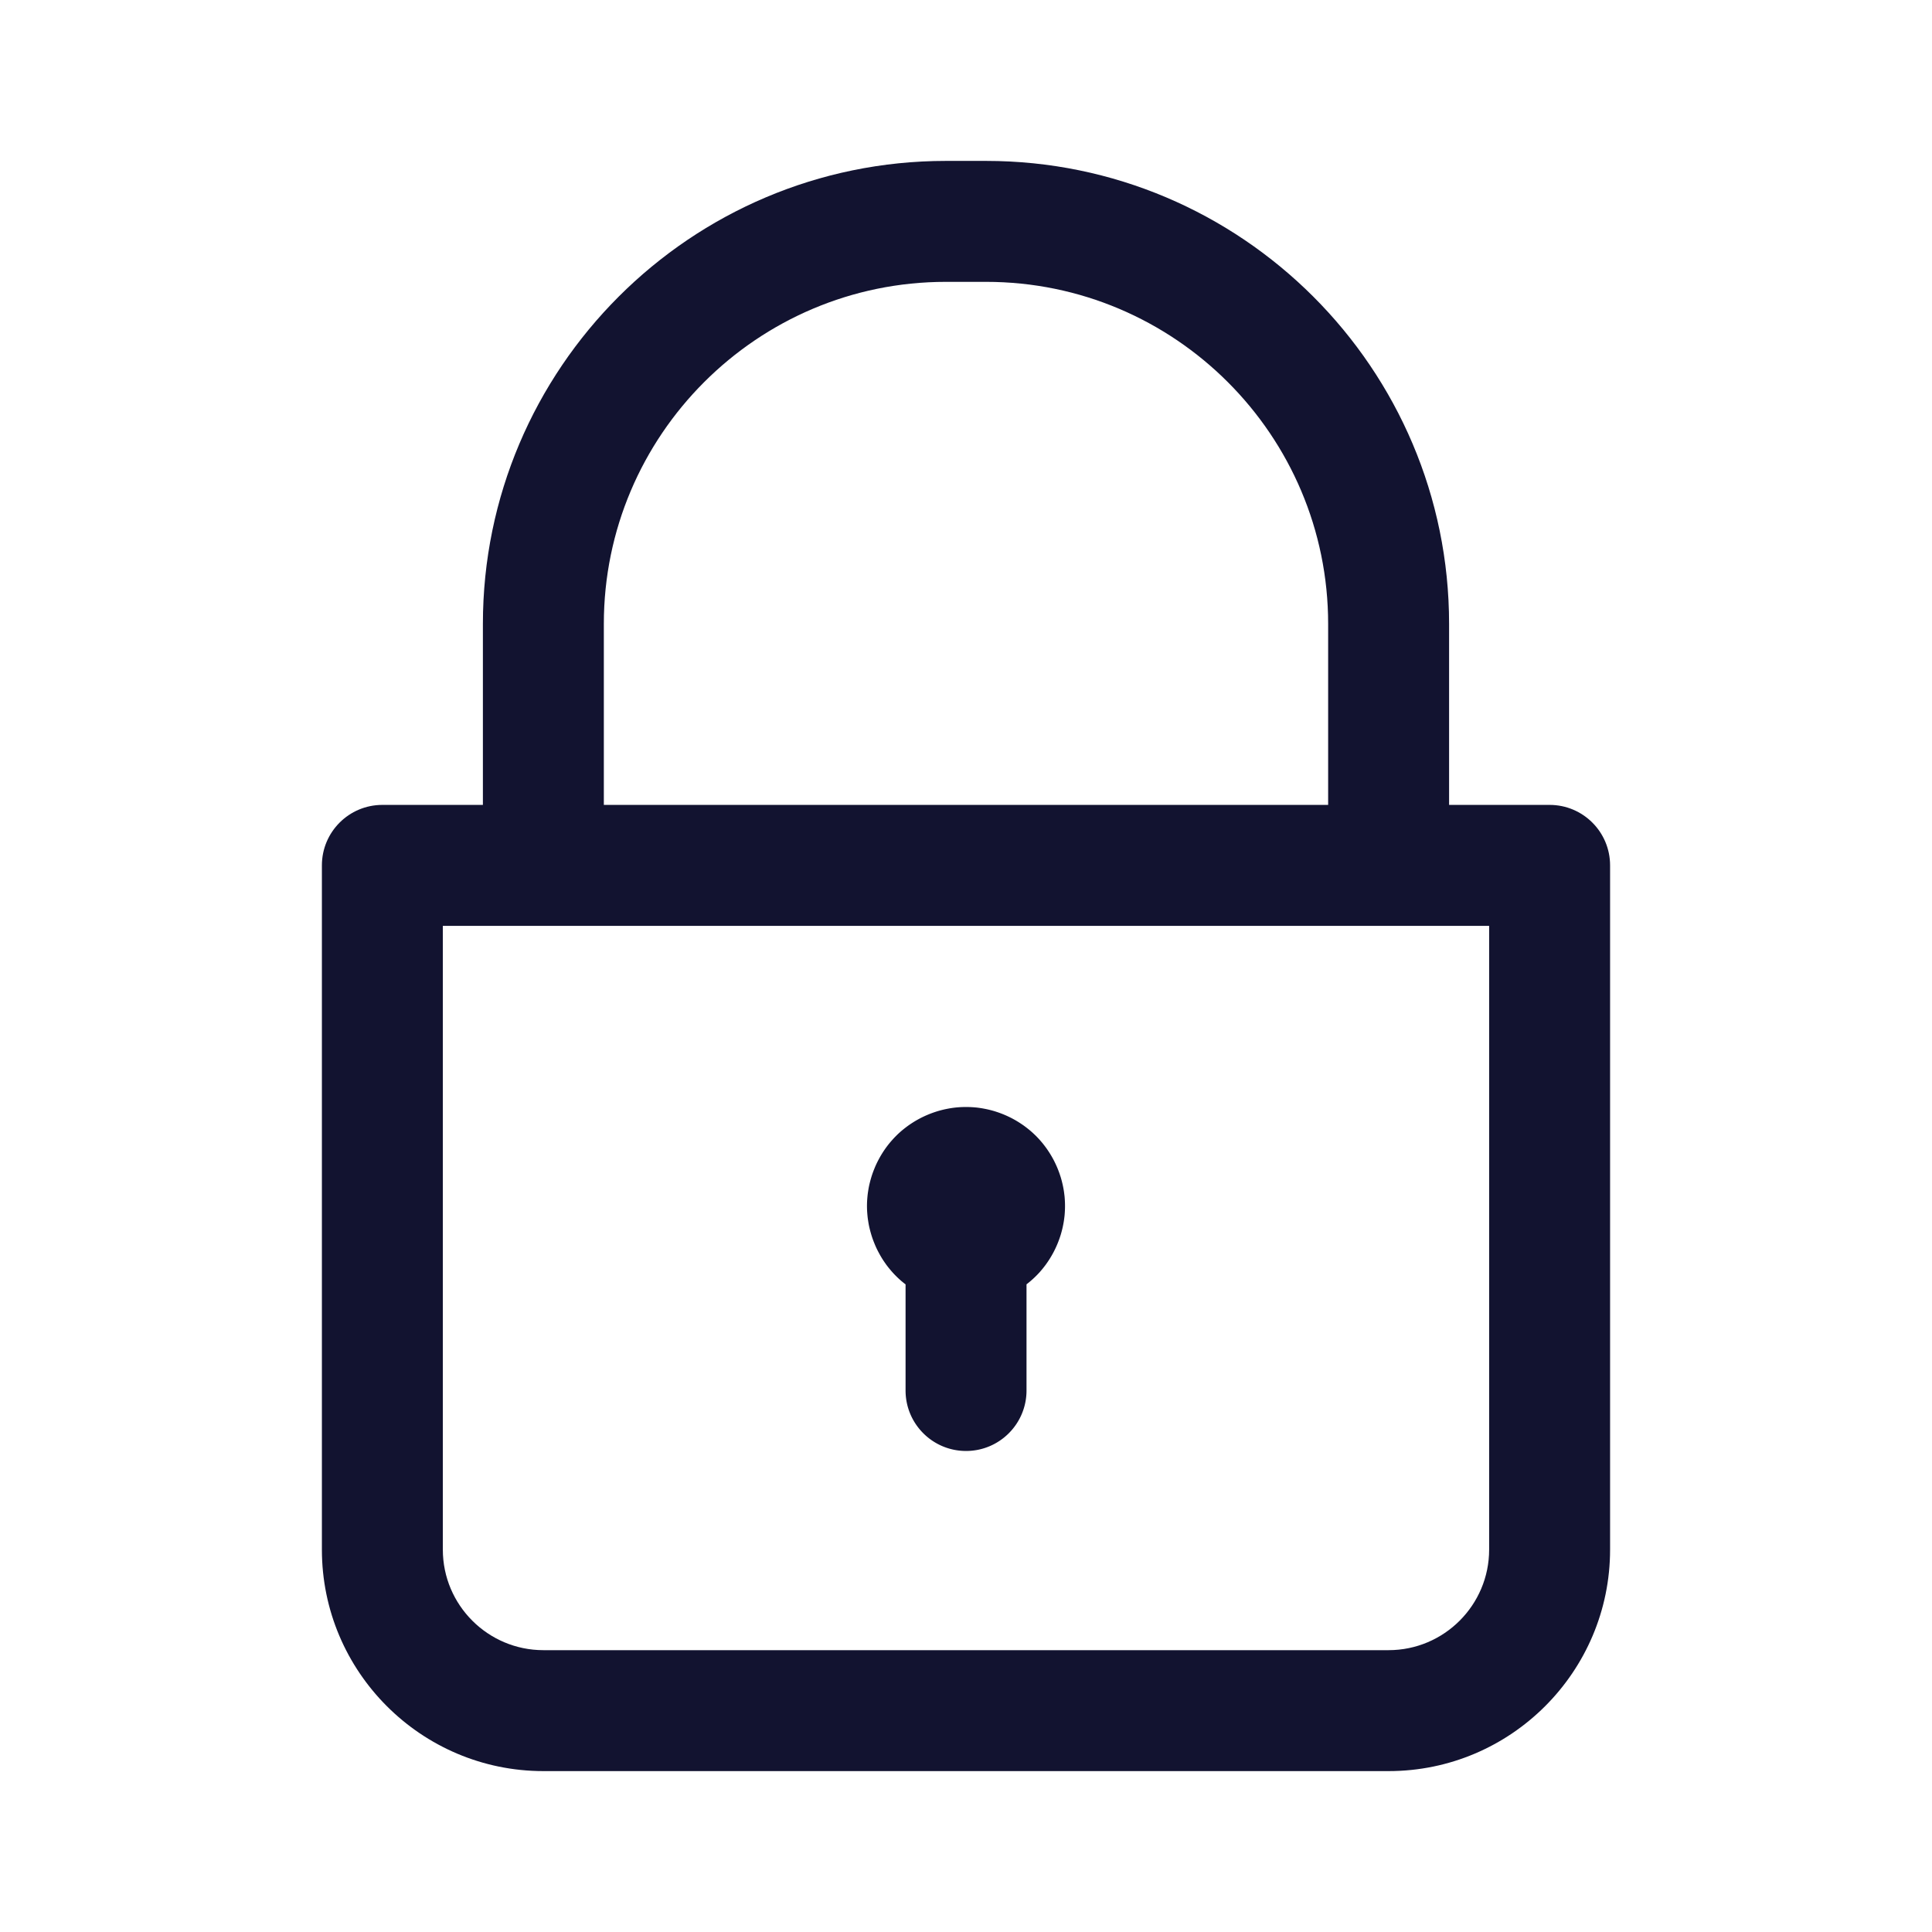 <svg xmlns="http://www.w3.org/2000/svg" width="500" height="500" style="width:100%;height:100%;transform:translate3d(0,0,0);content-visibility:visible" viewBox="0 0 500 500"><defs><clipPath id="a"><path d="M0 0h500v500H0z"/></clipPath><clipPath id="f"><path d="M0 0h500v500H0z"/></clipPath><clipPath id="e"><path d="M0 0h500v500H0z"/></clipPath><clipPath id="d"><path d="M0 0h500v500H0z"/></clipPath><clipPath id="c"><path d="M0 0h500v500H0z"/></clipPath><clipPath id="b"><path d="M0 0h500v500H0z"/></clipPath></defs><g clip-path="url(#a)"><g clip-path="url(#b)" opacity="0" style="display:block"><path fill="none" class="primary design" style="display:none"/><g fill="none" class="primary design" style="display:none"><path/><path/><path/></g><g class="primary design" style="display:none"><path/><path/></g><g fill="#121330" class="primary design" opacity="1" style="display:block"><path d="M401.038 208.307h-244.76v-46.846c0-48.809 39.708-88.517 88.517-88.517h10.417c45.725 0 83.45 34.211 87.754 79.578.816 8.604 8.447 14.923 17.057 14.102 8.605-.816 14.919-8.454 14.103-17.058-2.795-29.465-16.41-56.713-38.338-76.723-22.048-20.119-50.663-31.199-80.576-31.199h-10.417c-66.067 0-119.818 53.75-119.818 119.817v46.846H98.956c-8.644 0-15.65 7.007-15.65 15.65v177.087c0 31.604 25.713 57.316 57.317 57.316h218.749c31.604 0 57.316-25.712 57.316-57.316V223.957c0-8.643-7.006-15.65-15.65-15.65zm-15.65 192.737c0 14.346-11.67 26.016-26.016 26.016H140.623c-14.346 0-26.017-11.67-26.017-26.016V239.607h25.935c.029 0 .058.004.087.004.029 0 .058-.004.087-.004h244.673v161.437z" opacity="1"/><path d="M224.399 313.756c.03.42.061.84.101 1.26.04.42.09.84.16 1.25.06.41.13.83.21 1.24.17.81.38 1.63.62 2.43.239.8.53 1.59.85 2.36.31.77.67 1.54 1.07 2.27.39.74.819 1.46 1.279 2.16.23.34.481.69.721 1.03.25.33.509.67.779.99.261.32.541.65.821.96.28.31.57.62.87.91.29.3.599.59.91.87.31.28.63.56.96.82.195.165.4.319.604.476v27.464c0 8.643 7.007 15.65 15.651 15.65s15.65-7.007 15.65-15.65v-27.479c.196-.153.396-.302.585-.461a25.803 25.803 0 0 0 2.75-2.6c.279-.31.549-.64.819-.96.26-.32.521-.66.771-.99a26.19 26.19 0 0 0 2.01-3.19c.39-.73.75-1.5 1.07-2.27.319-.77.6-1.56.85-2.36a26.16 26.16 0 0 0 .83-3.67c.06-.41.11-.83.16-1.25a26.486 26.486 0 0 0 0-5.04c-.05-.41-.1-.83-.16-1.25a26.85 26.85 0 0 0-.83-3.67c-.25-.8-.531-1.59-.85-2.36-.32-.77-.68-1.53-1.07-2.27-.39-.73-.83-1.46-1.29-2.15-.23-.35-.47-.7-.72-1.03-.25-.34-.511-.67-.771-1-.27-.32-.54-.64-.819-.95-.28-.31-.58-.62-.87-.92-.301-.29-.61-.59-.92-.87-.311-.28-.631-.56-.96-.82-.32-.26-.65-.52-.99-.77-.33-.25-.68-.49-1.03-.72-.689-.46-1.421-.9-2.151-1.29-.739-.39-1.499-.75-2.269-1.07-.77-.32-1.571-.6-2.361-.85-.8-.24-1.62-.45-2.439-.61-.4-.08-.821-.16-1.231-.22-.42-.06-.84-.12-1.25-.16a26.624 26.624 0 0 0-5.04 0 25.082 25.082 0 0 0-2.489.38 26.1 26.1 0 0 0-2.431.61c-.8.25-1.589.53-2.359.85-.771.32-1.54.68-2.27 1.07a26.207 26.207 0 0 0-3.19 2.01c-.33.25-.671.51-.99.77-.33.26-.65.54-.96.82a24.306 24.306 0 0 0-1.78 1.79 25.133 25.133 0 0 0-1.6 1.95 25.894 25.894 0 0 0-2 3.18c-.4.74-.76 1.5-1.07 2.27-.32.77-.611 1.56-.85 2.36-.24.8-.45 1.62-.62 2.43-.08.41-.15.83-.21 1.24-.07.42-.12.84-.16 1.25-.04.42-.071.84-.101 1.26a26.487 26.487 0 0 0 0 2.52z" opacity="1"/></g></g><g clip-path="url(#c)" opacity="0" style="display:block"><path fill="none" class="primary design" style="display:none"/><g fill="none" class="primary design" style="display:none"><path/><path/><path/></g><g class="primary design" style="display:none"><path/><path/></g></g><g clip-path="url(#d)" opacity="0" style="display:block"><path fill="none" class="primary design" style="display:none"/><g fill="none" class="primary design" style="display:none"><path/><path/><path/></g><g class="primary design" style="display:none"><path/><path/></g><g fill="#121330" class="primary design" opacity="1" style="display:block"><path d="M224.505 314.63c.04.42.09.84.16 1.25.06.41.13.83.21 1.24.17.81.38 1.63.62 2.43.239.8.53 1.59.85 2.36.31.77.67 1.54 1.07 2.27.39.74.819 1.46 1.279 2.16.23.34.481.69.721 1.03.25.33.509.67.779.99.261.32.541.65.821.96.28.31.57.62.87.91.29.3.599.59.91.87.31.28.63.56.96.82.195.165.4.319.604.476v27.464c0 8.643 7.007 15.65 15.651 15.65s15.65-7.007 15.65-15.65v-27.479c.196-.153.396-.302.585-.461a25.803 25.803 0 0 0 2.75-2.6c.279-.31.549-.64.819-.96.26-.32.521-.66.771-.99a26.19 26.19 0 0 0 2.01-3.19c.39-.73.75-1.5 1.07-2.27.319-.77.6-1.56.85-2.36a26.16 26.16 0 0 0 .83-3.67c.06-.41.11-.83.16-1.25a26.486 26.486 0 0 0 0-5.04c-.05-.41-.1-.83-.16-1.25a26.85 26.85 0 0 0-.83-3.67c-.25-.8-.531-1.59-.85-2.36-.32-.77-.68-1.53-1.07-2.27-.39-.73-.83-1.46-1.29-2.15-.23-.35-.47-.7-.72-1.03-.25-.34-.511-.67-.771-1-.27-.32-.54-.64-.819-.95-.28-.31-.58-.62-.87-.92-.301-.29-.61-.59-.92-.87-.311-.28-.631-.56-.96-.82-.32-.26-.65-.52-.99-.77-.33-.25-.68-.49-1.03-.72-.689-.46-1.421-.9-2.151-1.29-.739-.39-1.499-.75-2.269-1.07-.77-.32-1.571-.6-2.361-.85-.8-.24-1.62-.45-2.439-.61-.4-.08-.821-.16-1.231-.22-.42-.06-.84-.12-1.25-.16a26.624 26.624 0 0 0-5.04 0 25.082 25.082 0 0 0-2.489.38 26.1 26.1 0 0 0-2.431.61c-.8.25-1.589.53-2.359.85-.771.32-1.54.68-2.27 1.07a26.207 26.207 0 0 0-3.19 2.01c-.33.25-.671.51-.99.77-.33.26-.65.54-.96.82a24.306 24.306 0 0 0-1.78 1.79 25.133 25.133 0 0 0-1.6 1.95 25.894 25.894 0 0 0-2 3.18c-.4.74-.76 1.5-1.07 2.27-.32.77-.611 1.56-.85 2.36-.24.8-.45 1.62-.62 2.43-.08.41-.15.83-.21 1.24-.07.42-.12.84-.16 1.25-.04.42-.071.84-.101 1.26a26.487 26.487 0 0 0 0 2.52c.03.42.061.84.101 1.26z" opacity="1"/><path d="M401.038 208.307h-26.015V161.46c0-66.067-53.75-119.817-119.817-119.817H244.79c-66.067 0-119.817 53.75-119.817 119.817v46.847H98.956c-8.644 0-15.65 7.007-15.65 15.65v177.087c0 31.604 25.713 57.316 57.317 57.316h218.749c31.604 0 57.316-25.712 57.316-57.316V223.957c0-8.643-7.006-15.65-15.65-15.65zM156.273 161.46c0-48.809 39.708-88.517 88.517-88.517h10.416c48.809 0 88.517 39.708 88.517 88.517v46.847h-187.45V161.46zm229.115 239.584c0 14.346-11.67 26.016-26.016 26.016H140.623c-14.346 0-26.017-11.67-26.017-26.016V239.607h270.782v161.437z" opacity="1"/></g></g><g clip-path="url(#e)" style="display:block"><path fill="none" class="primary design" style="display:none"/><g fill="none" class="primary design" style="display:none"><path/><path/><path/></g><g fill="#121330" class="primary design" style="display:block"><path d="M224.505 314.63c.04.42.09.84.16 1.25.06.41.13.83.21 1.24.17.81.38 1.63.62 2.43.239.8.53 1.59.85 2.36.31.77.67 1.54 1.07 2.27.39.74.819 1.46 1.279 2.16.23.34.481.69.721 1.03.25.33.509.67.779.99.261.32.541.65.821.96.28.31.57.62.87.91.29.3.599.59.91.87.31.28.63.56.96.82.195.165.4.319.604.476v27.464c0 8.643 7.007 15.65 15.651 15.65s15.65-7.007 15.65-15.65v-27.479c.196-.153.396-.302.585-.461a25.803 25.803 0 0 0 2.75-2.6c.279-.31.549-.64.819-.96.26-.32.521-.66.771-.99a26.19 26.19 0 0 0 2.01-3.19c.39-.73.75-1.5 1.07-2.27.319-.77.6-1.56.85-2.36a26.16 26.16 0 0 0 .83-3.67c.06-.41.11-.83.16-1.25a26.486 26.486 0 0 0 0-5.04c-.05-.41-.1-.83-.16-1.25a26.85 26.85 0 0 0-.83-3.67c-.25-.8-.531-1.59-.85-2.36-.32-.77-.68-1.53-1.07-2.27-.39-.73-.83-1.46-1.29-2.15-.23-.35-.47-.7-.72-1.03-.25-.34-.511-.67-.771-1-.27-.32-.54-.64-.819-.95-.28-.31-.58-.62-.87-.92-.301-.29-.61-.59-.92-.87-.311-.28-.631-.56-.96-.82-.32-.26-.65-.52-.99-.77-.33-.25-.68-.49-1.03-.72-.689-.46-1.421-.9-2.151-1.29-.739-.39-1.499-.75-2.269-1.07-.77-.32-1.571-.6-2.361-.85-.8-.24-1.62-.45-2.439-.61-.4-.08-.821-.16-1.231-.22-.42-.06-.84-.12-1.25-.16a26.624 26.624 0 0 0-5.04 0 25.082 25.082 0 0 0-2.489.38 26.1 26.1 0 0 0-2.431.61c-.8.25-1.589.53-2.359.85-.771.32-1.54.68-2.27 1.07a26.207 26.207 0 0 0-3.19 2.01c-.33.25-.671.51-.99.77-.33.26-.65.54-.96.82a24.306 24.306 0 0 0-1.78 1.79 25.133 25.133 0 0 0-1.6 1.95 25.894 25.894 0 0 0-2 3.18c-.4.74-.76 1.5-1.07 2.27-.32.77-.611 1.56-.85 2.36-.24.8-.45 1.62-.62 2.43-.08.41-.15.83-.21 1.24-.07.42-.12.84-.16 1.25-.04.42-.071.84-.101 1.26a26.487 26.487 0 0 0 0 2.52c.03.42.061.84.101 1.26z"/><path d="M401.038 208.307h-26.015V161.46c0-66.067-53.75-119.817-119.817-119.817H244.79c-66.067 0-119.817 53.75-119.817 119.817v46.847H98.956c-8.644 0-15.65 7.007-15.65 15.65v177.087c0 31.604 25.713 57.316 57.317 57.316h218.749c31.604 0 57.316-25.712 57.316-57.316V223.957c0-8.643-7.006-15.65-15.65-15.65zM156.273 161.46c0-48.809 39.708-88.517 88.517-88.517h10.416c48.809 0 88.517 39.708 88.517 88.517v46.847h-187.45V161.46zm229.115 239.584c0 14.346-11.67 26.016-26.016 26.016H140.623c-14.346 0-26.017-11.67-26.017-26.016V239.607h270.782v161.437z"/></g><g class="primary design" style="display:none"><path/><path/></g></g><g clip-path="url(#f)" opacity="0" style="display:block"><path fill="none" class="primary design" style="display:none"/><g fill="none" class="primary design" style="display:none"><path/><path/><path/></g><g class="primary design" style="display:none"><path/><path/></g></g><g class="com" style="display:none"><path/><path/><path/><path/><path/><path/><path/><path/><path/><path/><path/><path/></g></g></svg>